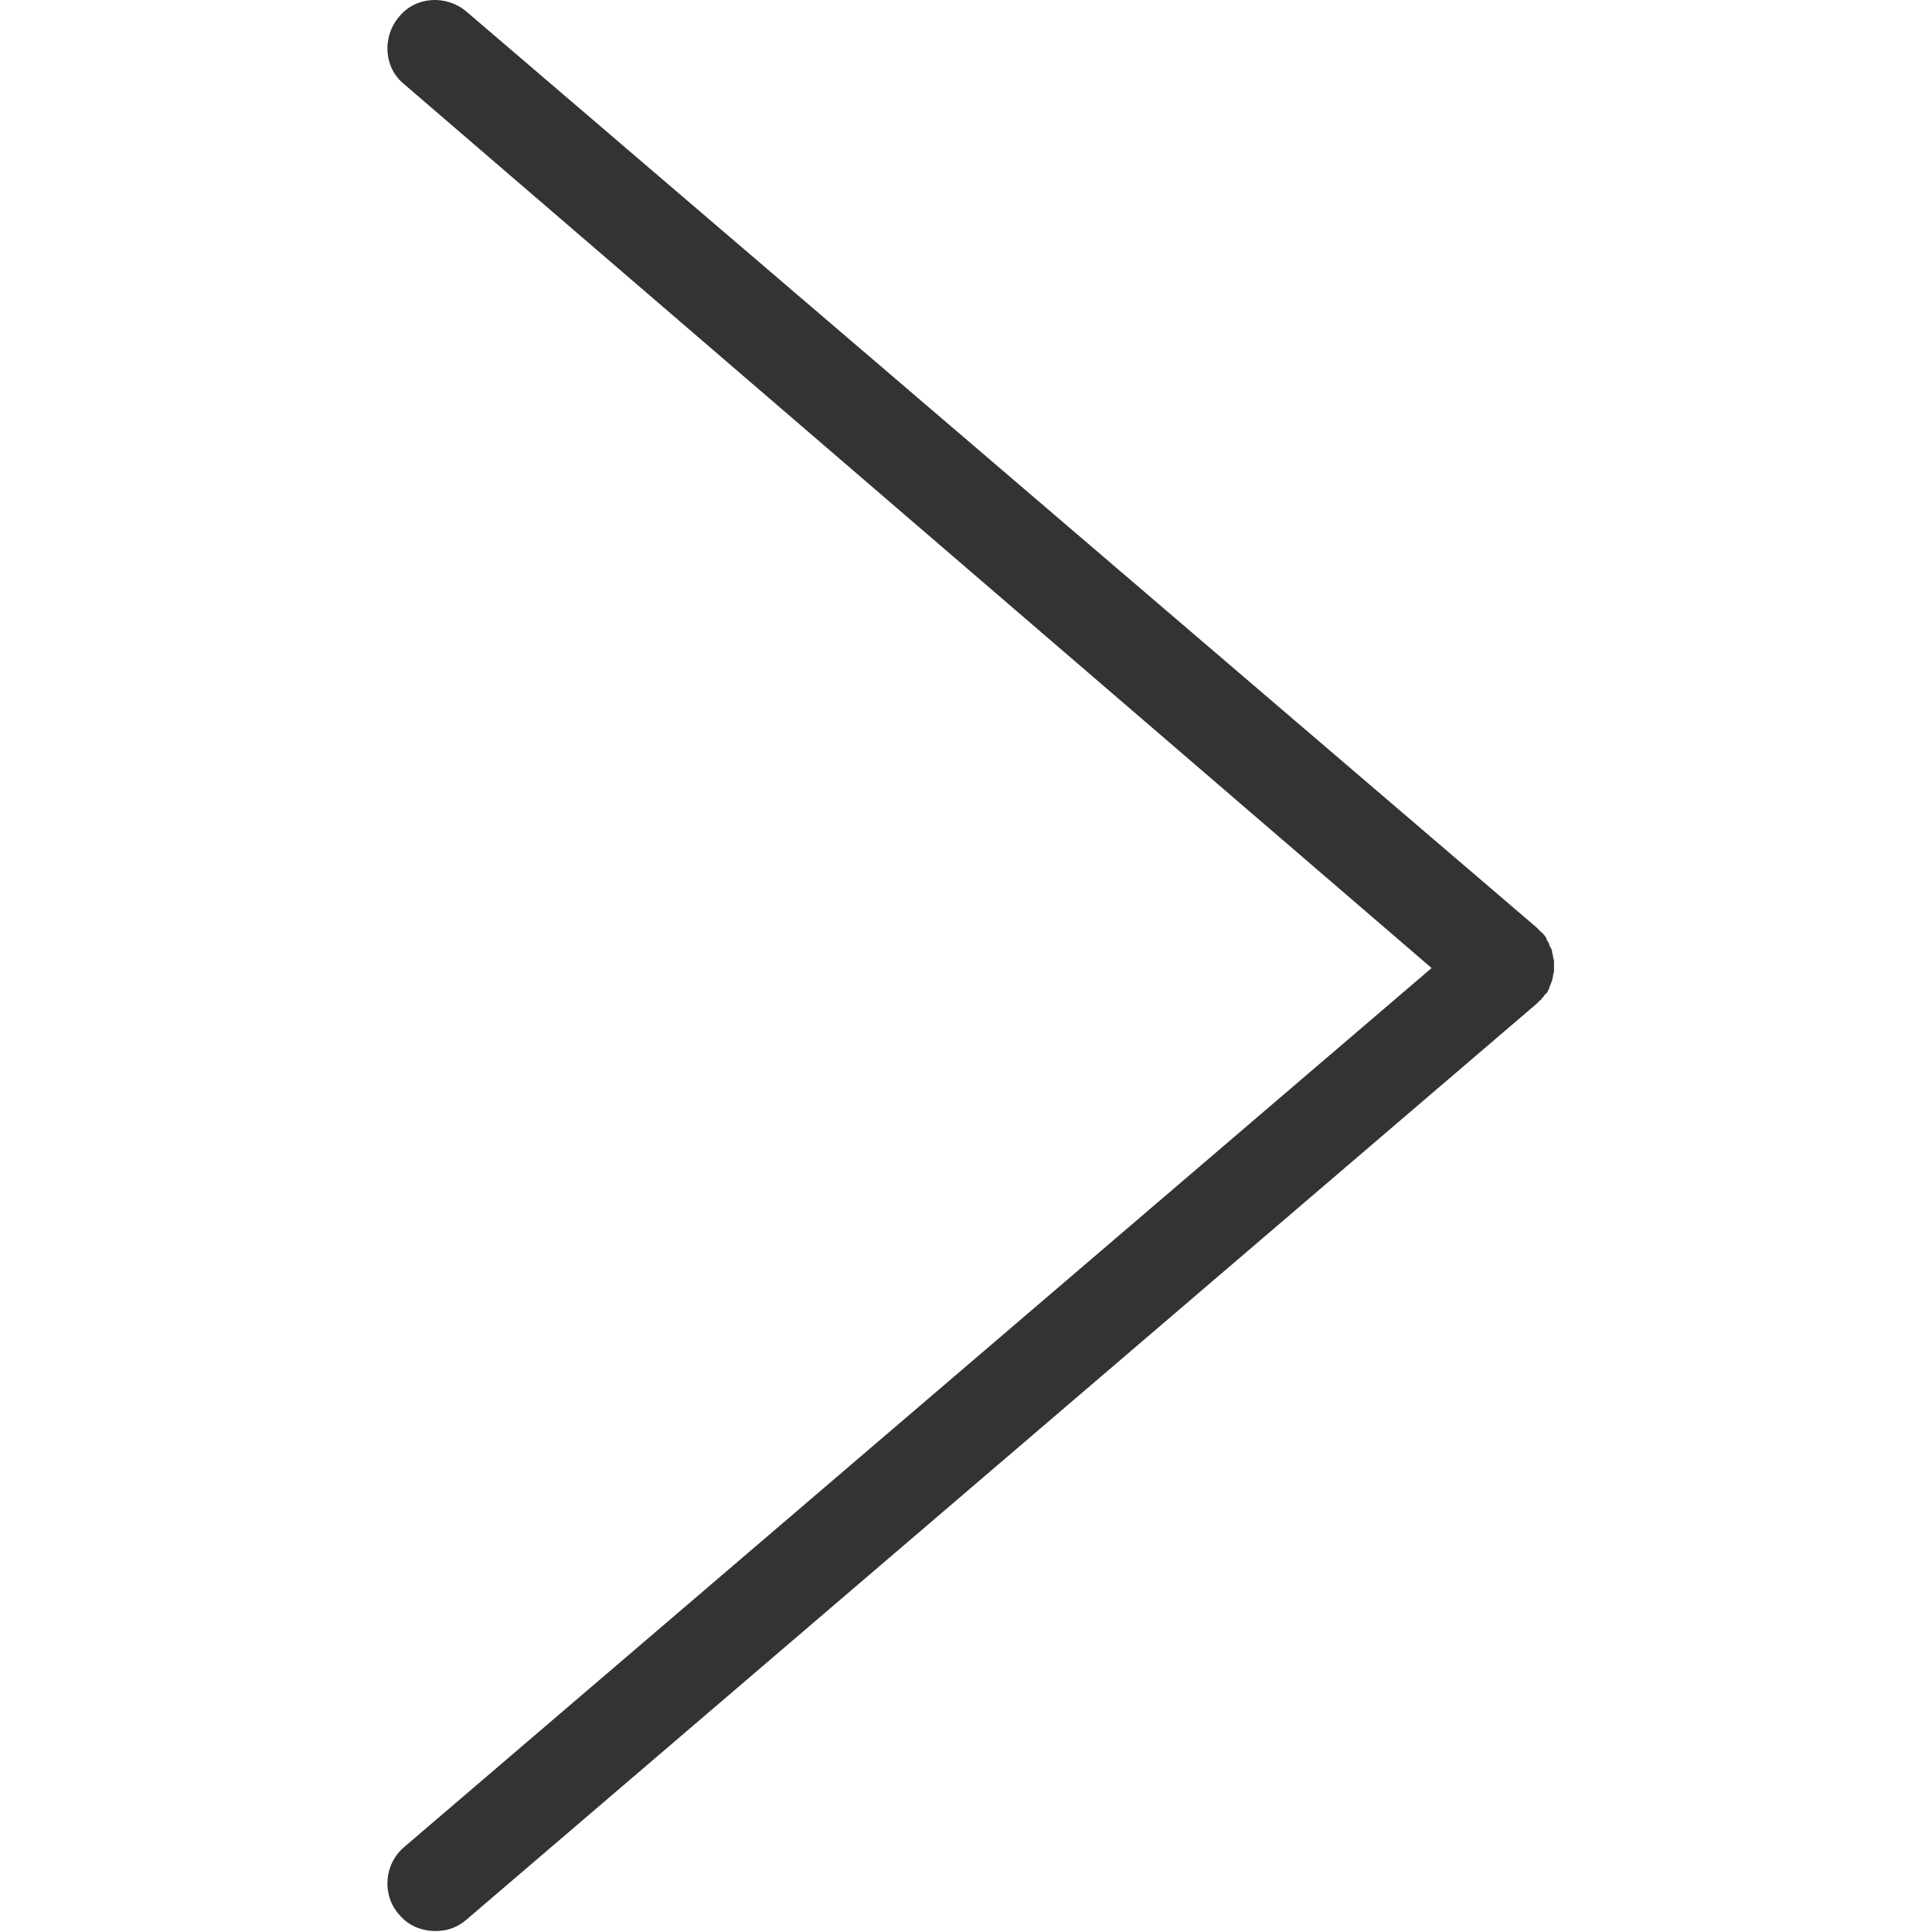 <?xml version="1.0" standalone="no"?><!DOCTYPE svg PUBLIC "-//W3C//DTD SVG 1.1//EN" "http://www.w3.org/Graphics/SVG/1.1/DTD/svg11.dtd"><svg class="icon" width="200px" height="200.00px" viewBox="0 0 1024 1024" version="1.1" xmlns="http://www.w3.org/2000/svg"><path fill="#333333" d="M820.593 524.835c0.511-0.511 0.511-1.533 1.022-2.555s0.511-1.533 1.022-2.555c0-0.511 0.511-1.533 0.511-2.555s0.511-1.533 0.511-2.555v-2.555-2.555c0-1.022-0.511-1.533-0.511-2.555s-0.511-1.533-0.511-2.555-0.511-1.533-1.022-2.555-0.511-1.533-1.022-2.555c-0.511-0.511-1.022-1.533-1.022-2.044-0.511-1.022-1.022-1.533-1.533-2.044 0 0 0-0.511-0.511-0.511l-1.533-1.533-1.533-1.533-567.117-485.37c-10.729-9.196-27.079-8.175-35.764 2.555-9.196 10.729-8.175 27.079 2.555 35.764L758.773 513.084 214.136 979.039c-10.729 9.196-11.751 25.546-2.555 35.764 5.109 6.131 12.262 8.686 19.415 8.686 6.131 0 11.751-2.044 16.349-6.131l567.117-485.37 1.533-1.533c0.511-0.511 1.022-0.511 1.022-1.022 0 0 0-0.511 0.511-0.511 0.511-0.511 1.022-1.533 1.533-2.044 1.022-0.511 1.022-1.022 1.533-2.044z" /></svg>